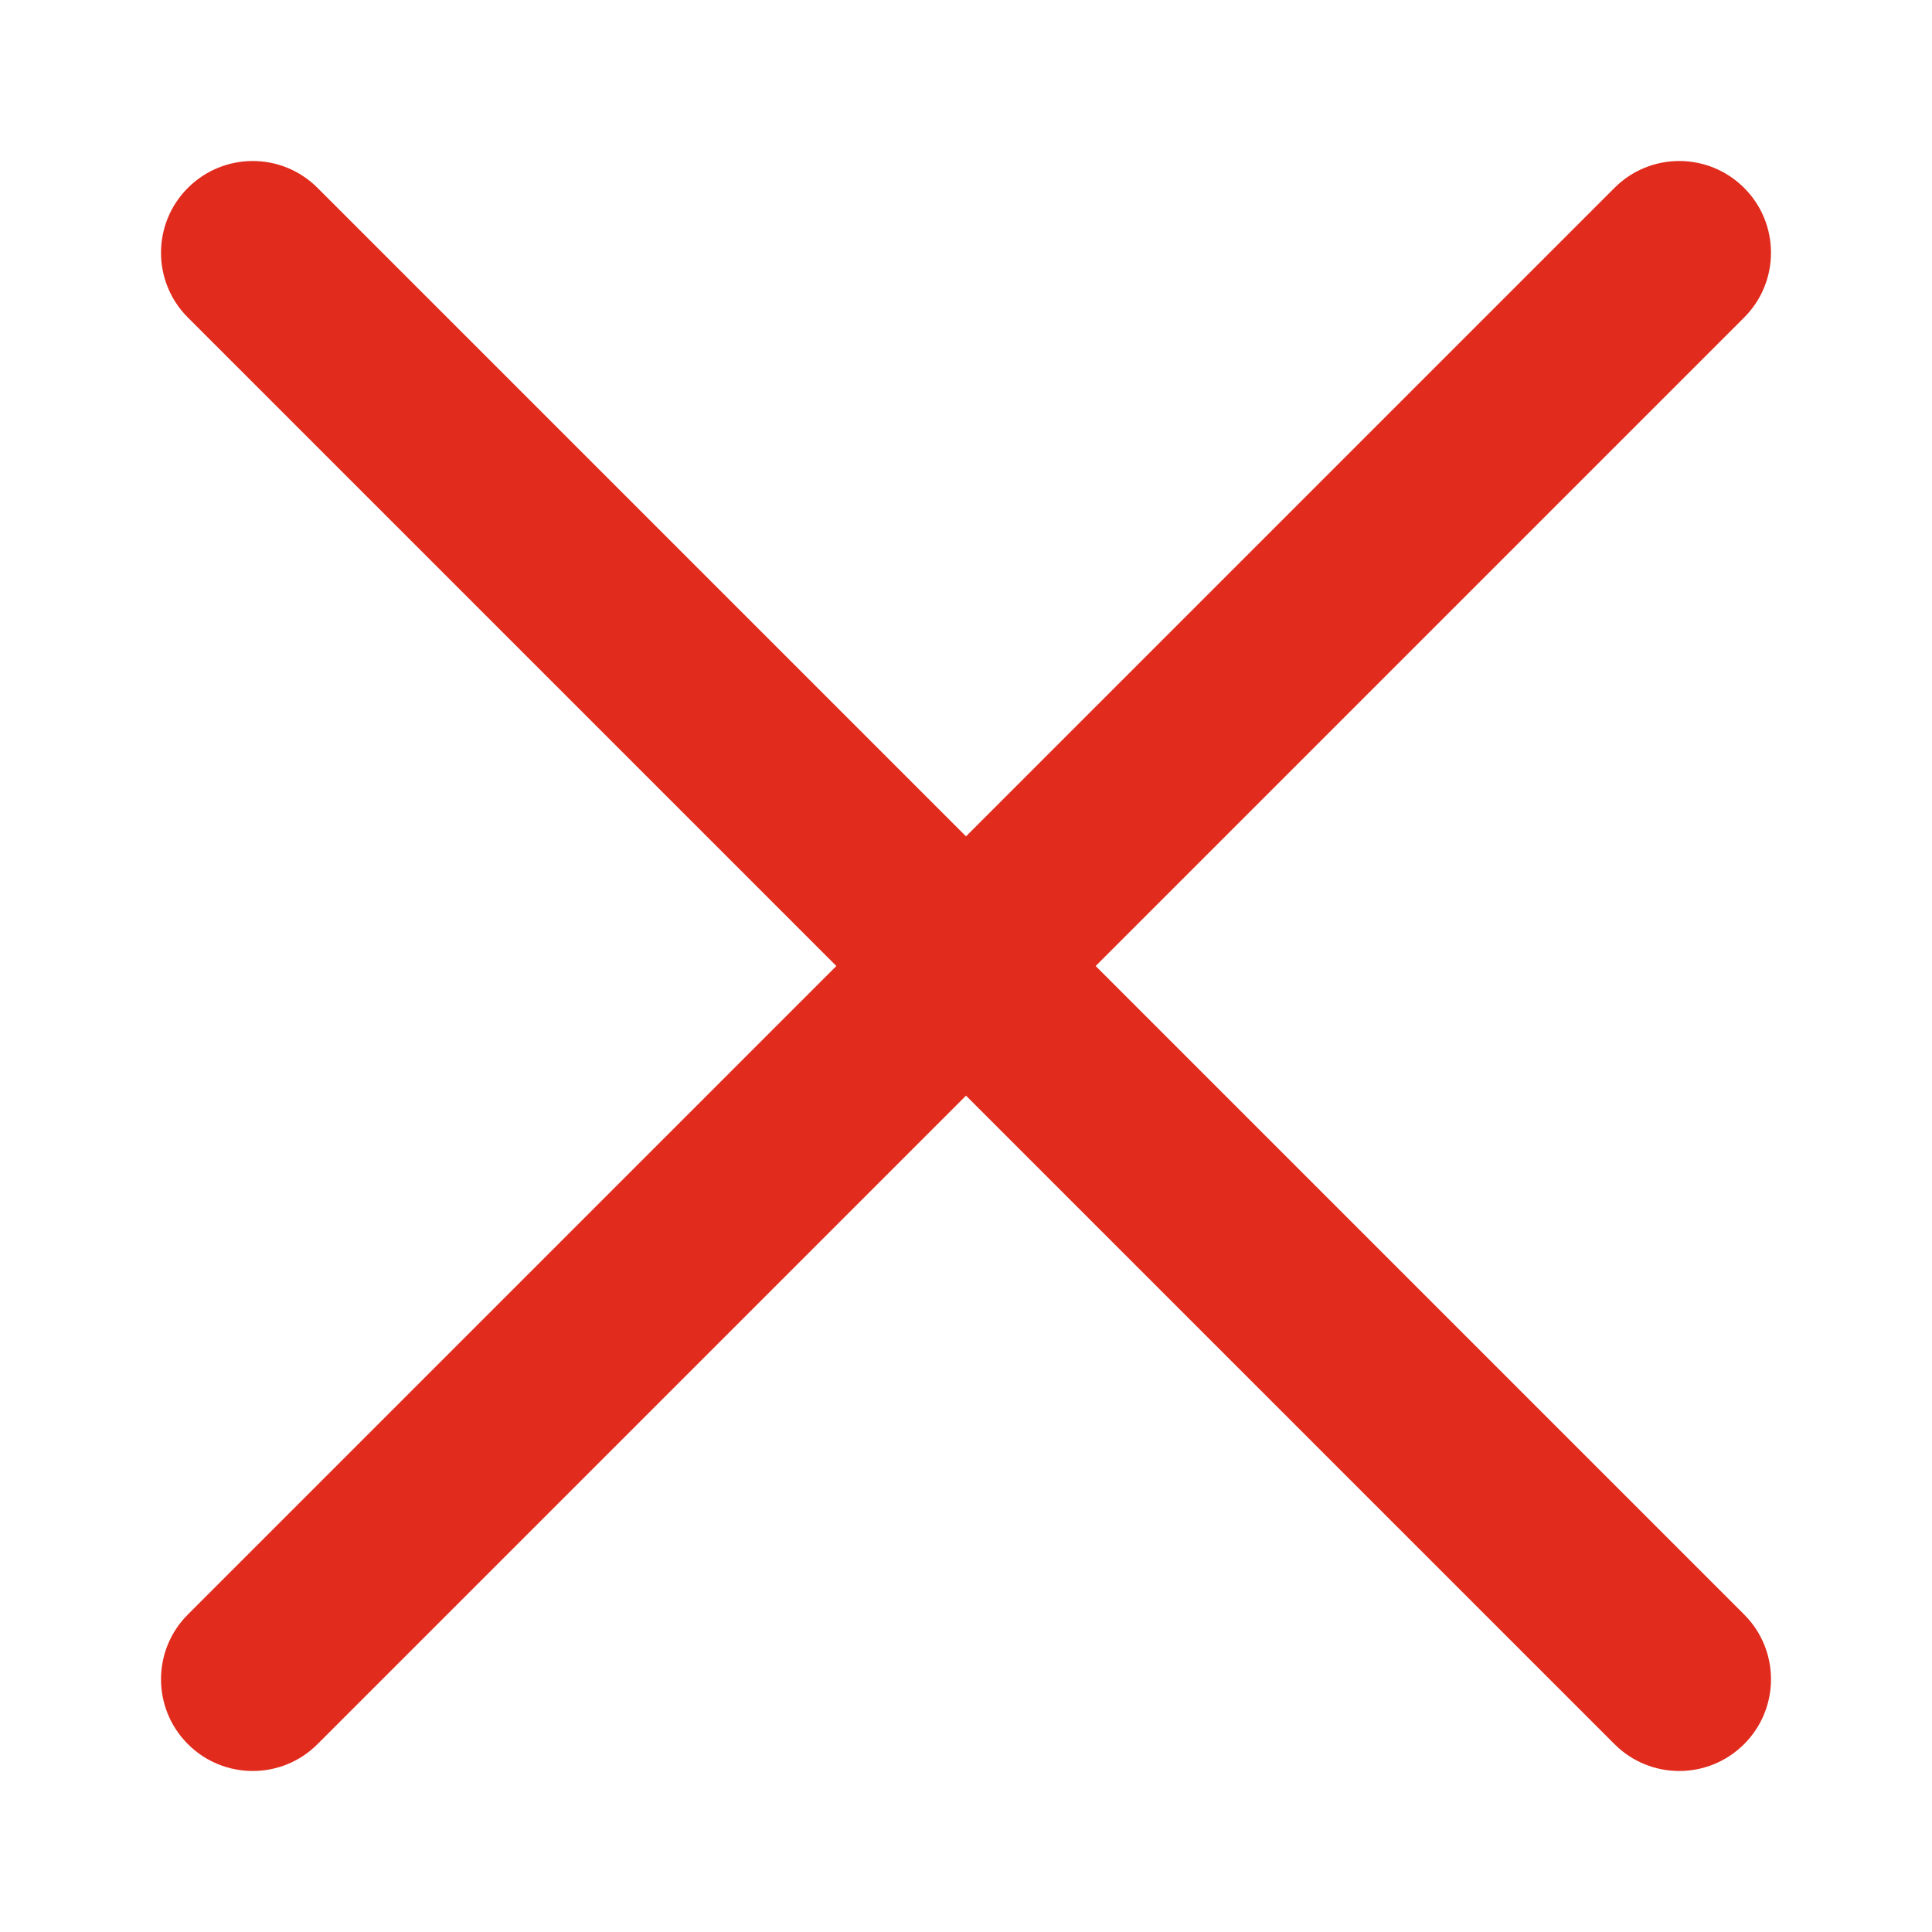 <svg
        xmlns="http://www.w3.org/2000/svg"
        width="20"
        height="20"
        viewBox="0 0 20 20"
        fill="none"
>
    <g clip-path="url(#clip0_3263_28319)">
        <path
                fill-rule="evenodd"
                clip-rule="evenodd"
                d="M18.055 1.945C18.426 2.315 18.426 2.917 18.055 3.287L3.287 18.055C2.917 18.426 2.316 18.426 1.945 18.055C1.574 17.684 1.574 17.083 1.945 16.713L16.713 1.945C17.083 1.574 17.684 1.574 18.055 1.945Z"
                fill="#E02B1D"
        />
        <path
                fill-rule="evenodd"
                clip-rule="evenodd"
                d="M1.945 1.945C2.316 1.574 2.917 1.574 3.287 1.945L18.055 16.713C18.426 17.083 18.426 17.684 18.055 18.055C17.684 18.426 17.083 18.426 16.713 18.055L1.945 3.287C1.574 2.917 1.574 2.315 1.945 1.945Z"
                fill="#E02B1D"
        />
    </g>
    <defs>
        <clipPath id="clip0_3263_28319">
            <rect width="20" height="20" fill="white"/>
        </clipPath>
    </defs>
</svg>
